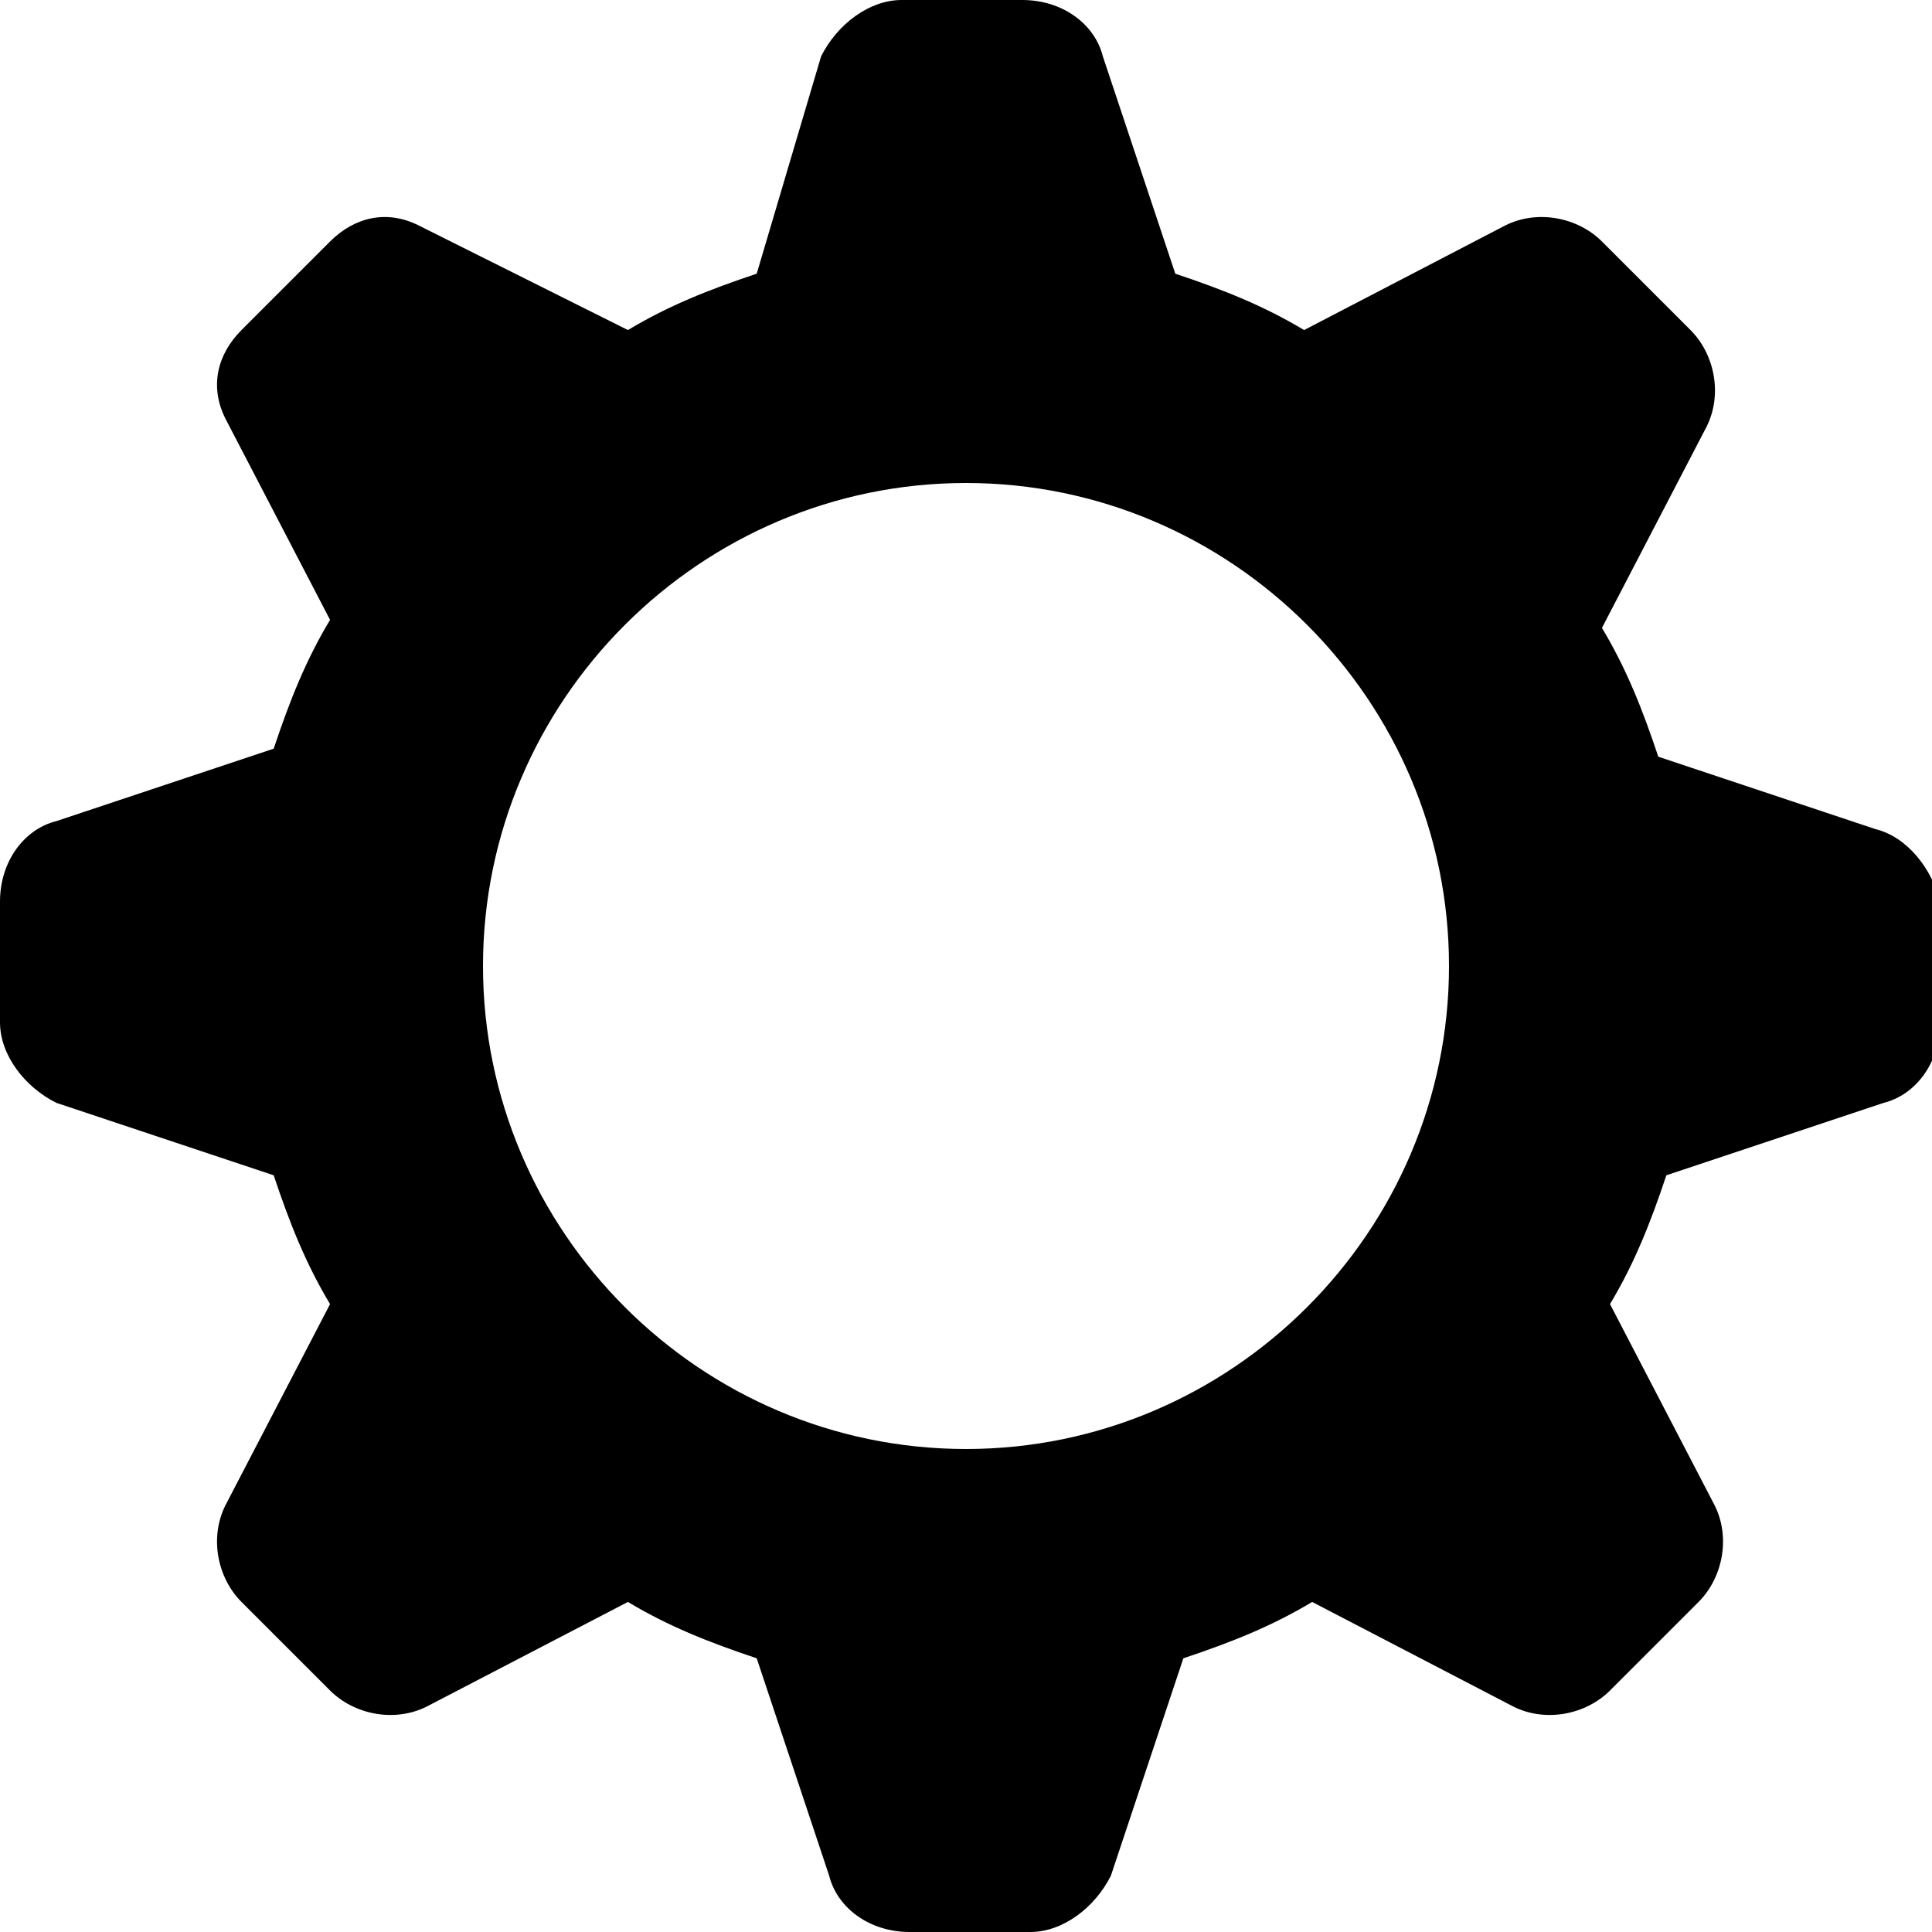 <?xml version="1.0" encoding="utf-8"?>
<!-- Generator: Adobe Illustrator 23.0.0, SVG Export Plug-In . SVG Version: 6.00 Build 0)  -->
<svg version="1.1" id="图层_1" xmlns="http://www.w3.org/2000/svg" xmlns:xlink="http://www.w3.org/1999/xlink" x="0px" y="0px"
	 viewBox="0 0 24 24" style="enable-background:new 0 0 24 24;" xml:space="preserve">
<path d="M23.3,10.3l-2.7-0.9c-0.2-0.6-0.4-1.1-0.7-1.6l1.3-2.5c0.2-0.4,0.1-0.9-0.2-1.2L19.9,3c-0.3-0.3-0.8-0.4-1.2-0.2l-2.5,1.3
	c-0.5-0.3-1-0.5-1.6-0.7l-0.9-2.7c-0.1-0.4-0.5-0.7-1-0.7h-1.5c-0.4,0-0.8,0.3-1,0.7L9.4,3.4C8.8,3.6,8.3,3.8,7.8,4.1L5.2,2.8
	C4.8,2.6,4.4,2.7,4.1,3L3,4.1C2.7,4.4,2.6,4.8,2.8,5.2l1.3,2.5c-0.3,0.5-0.5,1-0.7,1.6l-2.7,0.9c-0.4,0.1-0.7,0.5-0.7,1v1.5
	c0,0.4,0.3,0.8,0.7,1l2.7,0.9c0.2,0.6,0.4,1.1,0.7,1.6l-1.3,2.5c-0.2,0.4-0.1,0.9,0.2,1.2L4.1,21c0.3,0.3,0.8,0.4,1.2,0.2l2.5-1.3
	c0.5,0.3,1,0.5,1.6,0.7l0.9,2.7c0.1,0.4,0.5,0.7,1,0.7h1.5c0.4,0,0.8-0.3,1-0.7l0.9-2.7c0.6-0.2,1.1-0.4,1.6-0.7l2.5,1.3
	c0.4,0.2,0.9,0.1,1.2-0.2l1.1-1.1c0.3-0.3,0.4-0.8,0.2-1.2l-1.3-2.5c0.3-0.5,0.5-1,0.7-1.6l2.7-0.9c0.4-0.1,0.7-0.5,0.7-1v-1.5
	C24,10.8,23.7,10.4,23.3,10.3z M12,18c-3.3,0-6-2.7-6-6s2.7-6,6-6s6,2.7,6,6S15.3,18,12,18z"/>
</svg>
